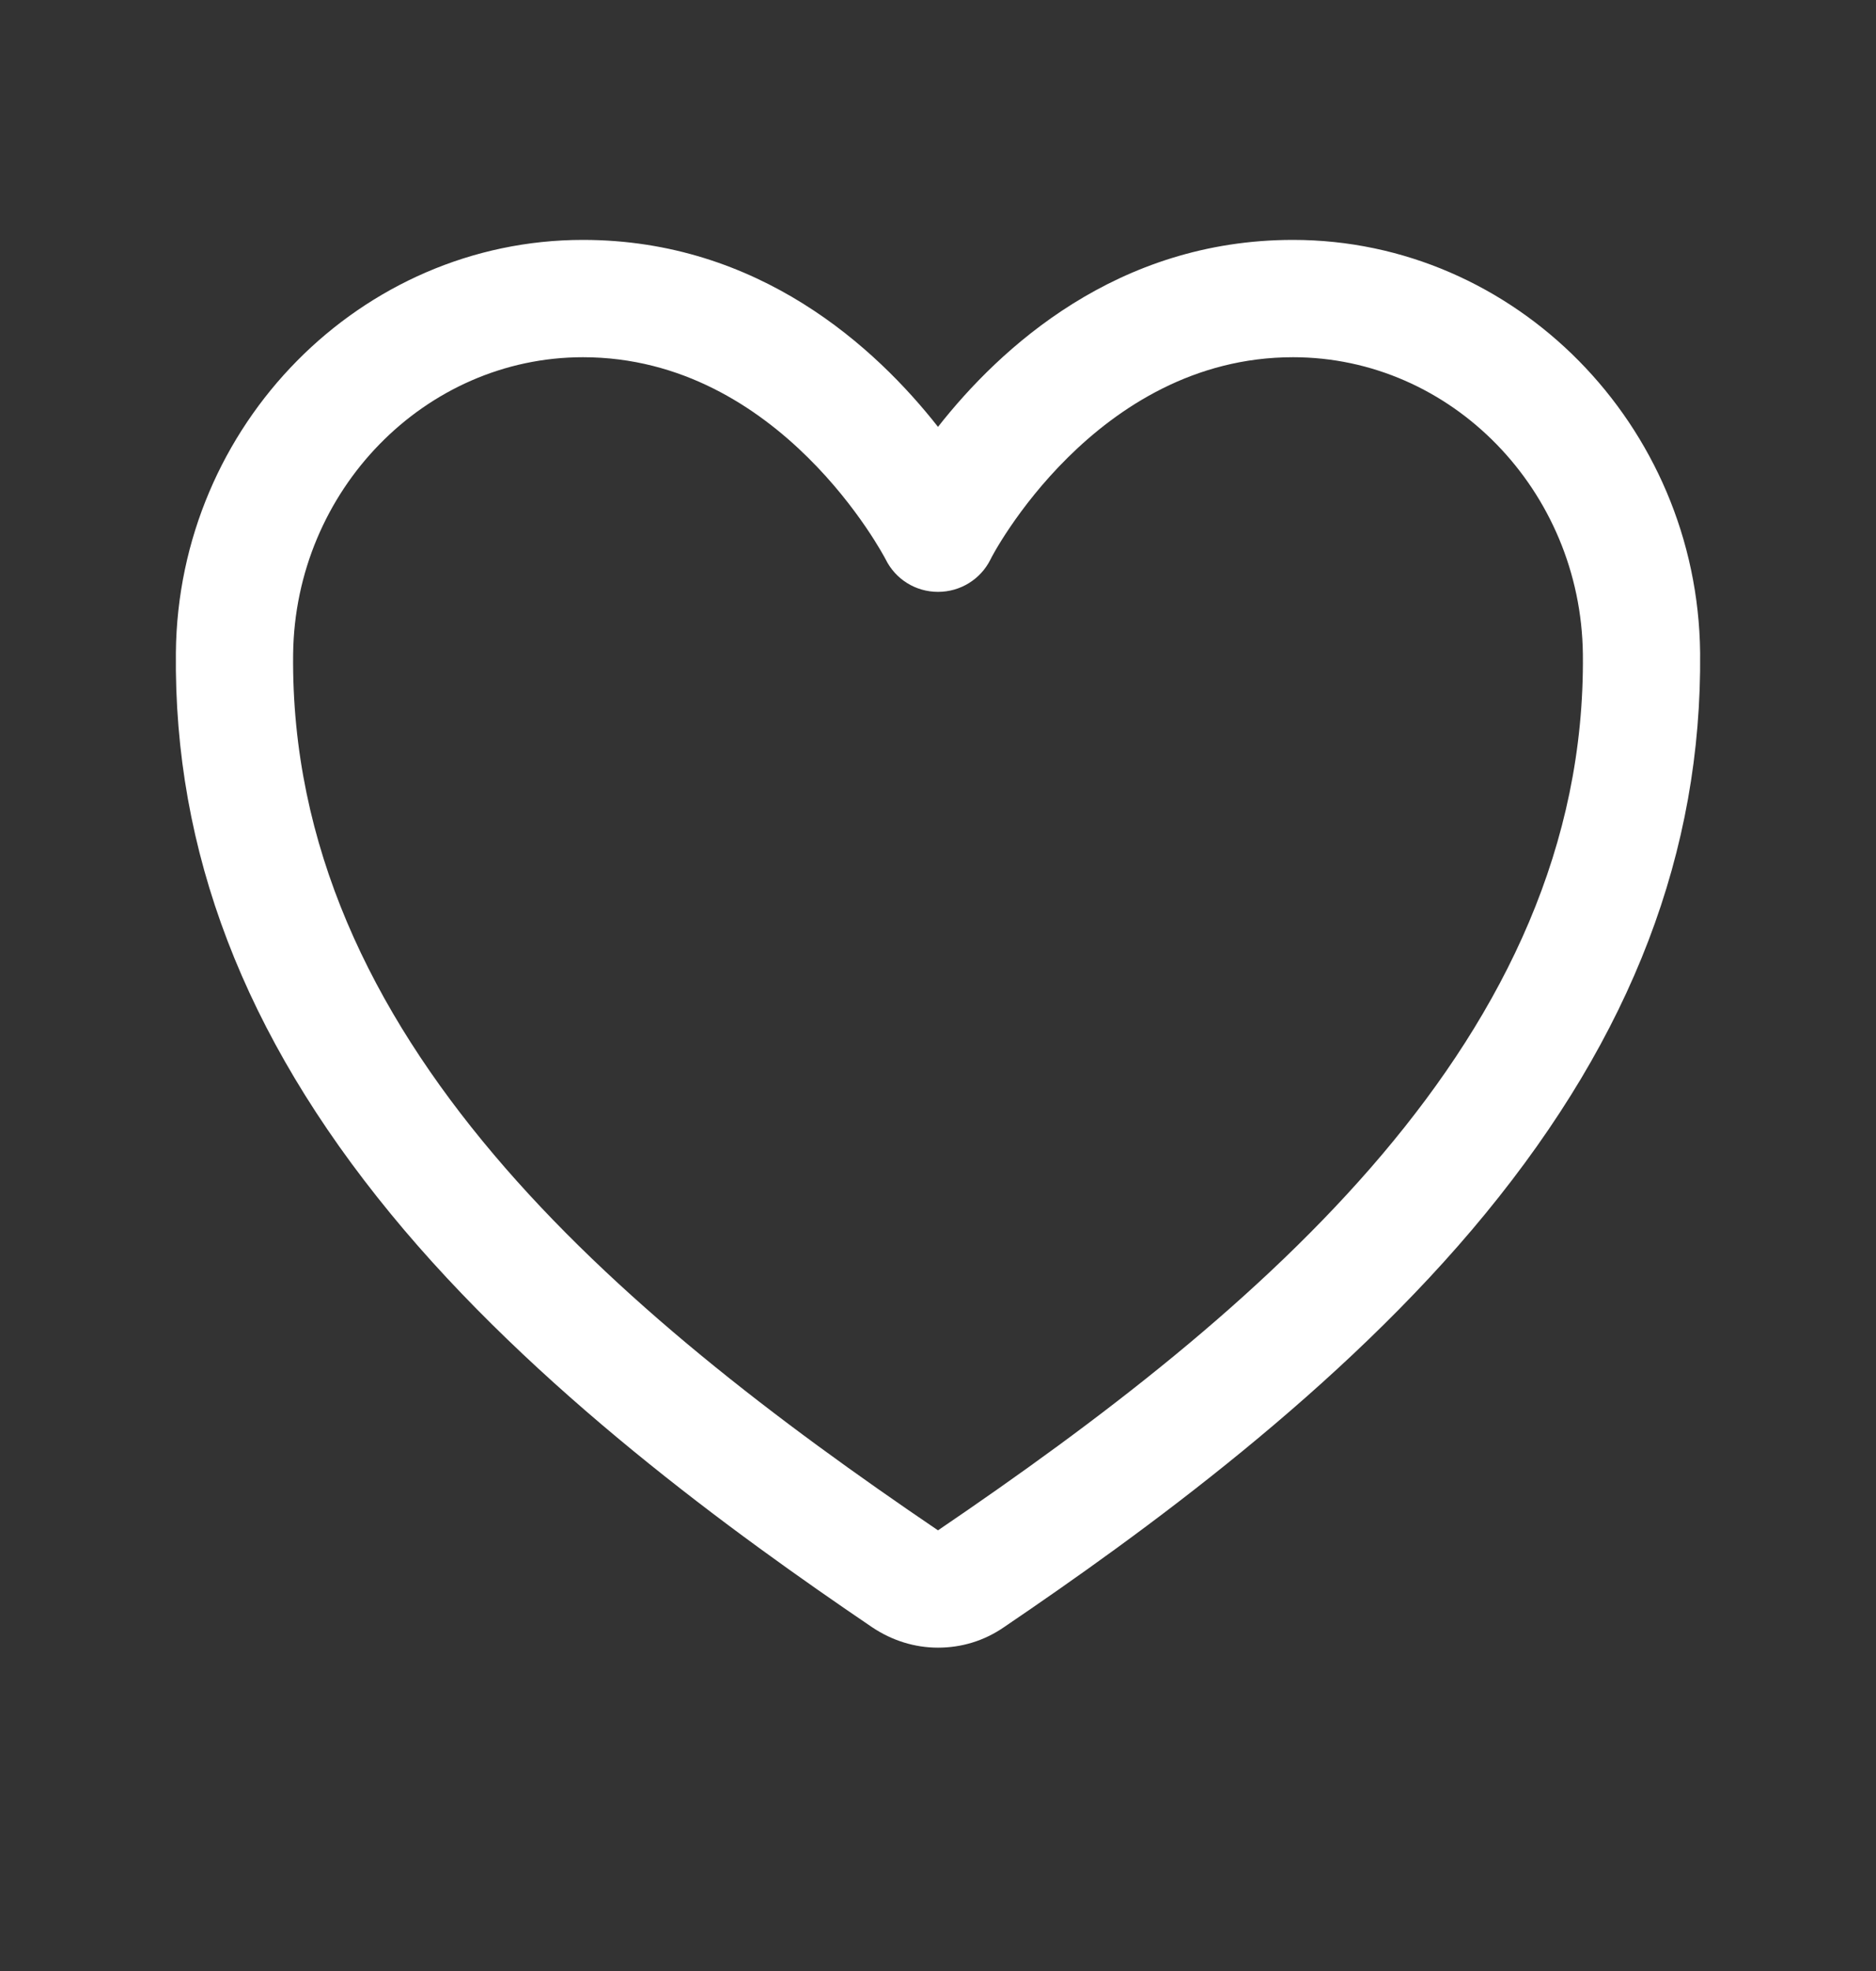 <svg width="20" height="21" viewBox="0 0 20 21" fill="none" xmlns="http://www.w3.org/2000/svg">
<rect x="0" y="0" width="20" height="21" fill="#333333" stroke="none"/>
<path d="M10 17.555C9.754 17.555 9.512 17.481 9.297 17.337C7.828 16.341 5.695 14.798 4.164 12.931C2.602 11.028 1.852 9.071 1.875 6.954C1.898 4.528 3.848 2.556 6.215 2.556C8.094 2.556 9.34 3.708 10 4.548C10.66 3.708 11.906 2.556 13.785 2.556C16.152 2.556 18.098 4.528 18.125 6.954C18.145 9.071 17.398 11.028 15.836 12.931C14.305 14.798 12.172 16.341 10.703 17.337C10.488 17.485 10.246 17.555 10 17.555ZM6.215 3.806C4.531 3.806 3.145 5.224 3.125 6.97C3.082 11.056 6.578 13.985 10 16.305C13.422 13.981 16.918 11.056 16.875 6.97C16.855 5.227 15.473 3.806 13.785 3.806C11.676 3.806 10.566 5.938 10.559 5.962C10.453 6.173 10.238 6.306 10 6.306C9.762 6.306 9.547 6.173 9.441 5.958C9.43 5.938 8.32 3.806 6.215 3.806Z" fill="white"/>
</svg>
